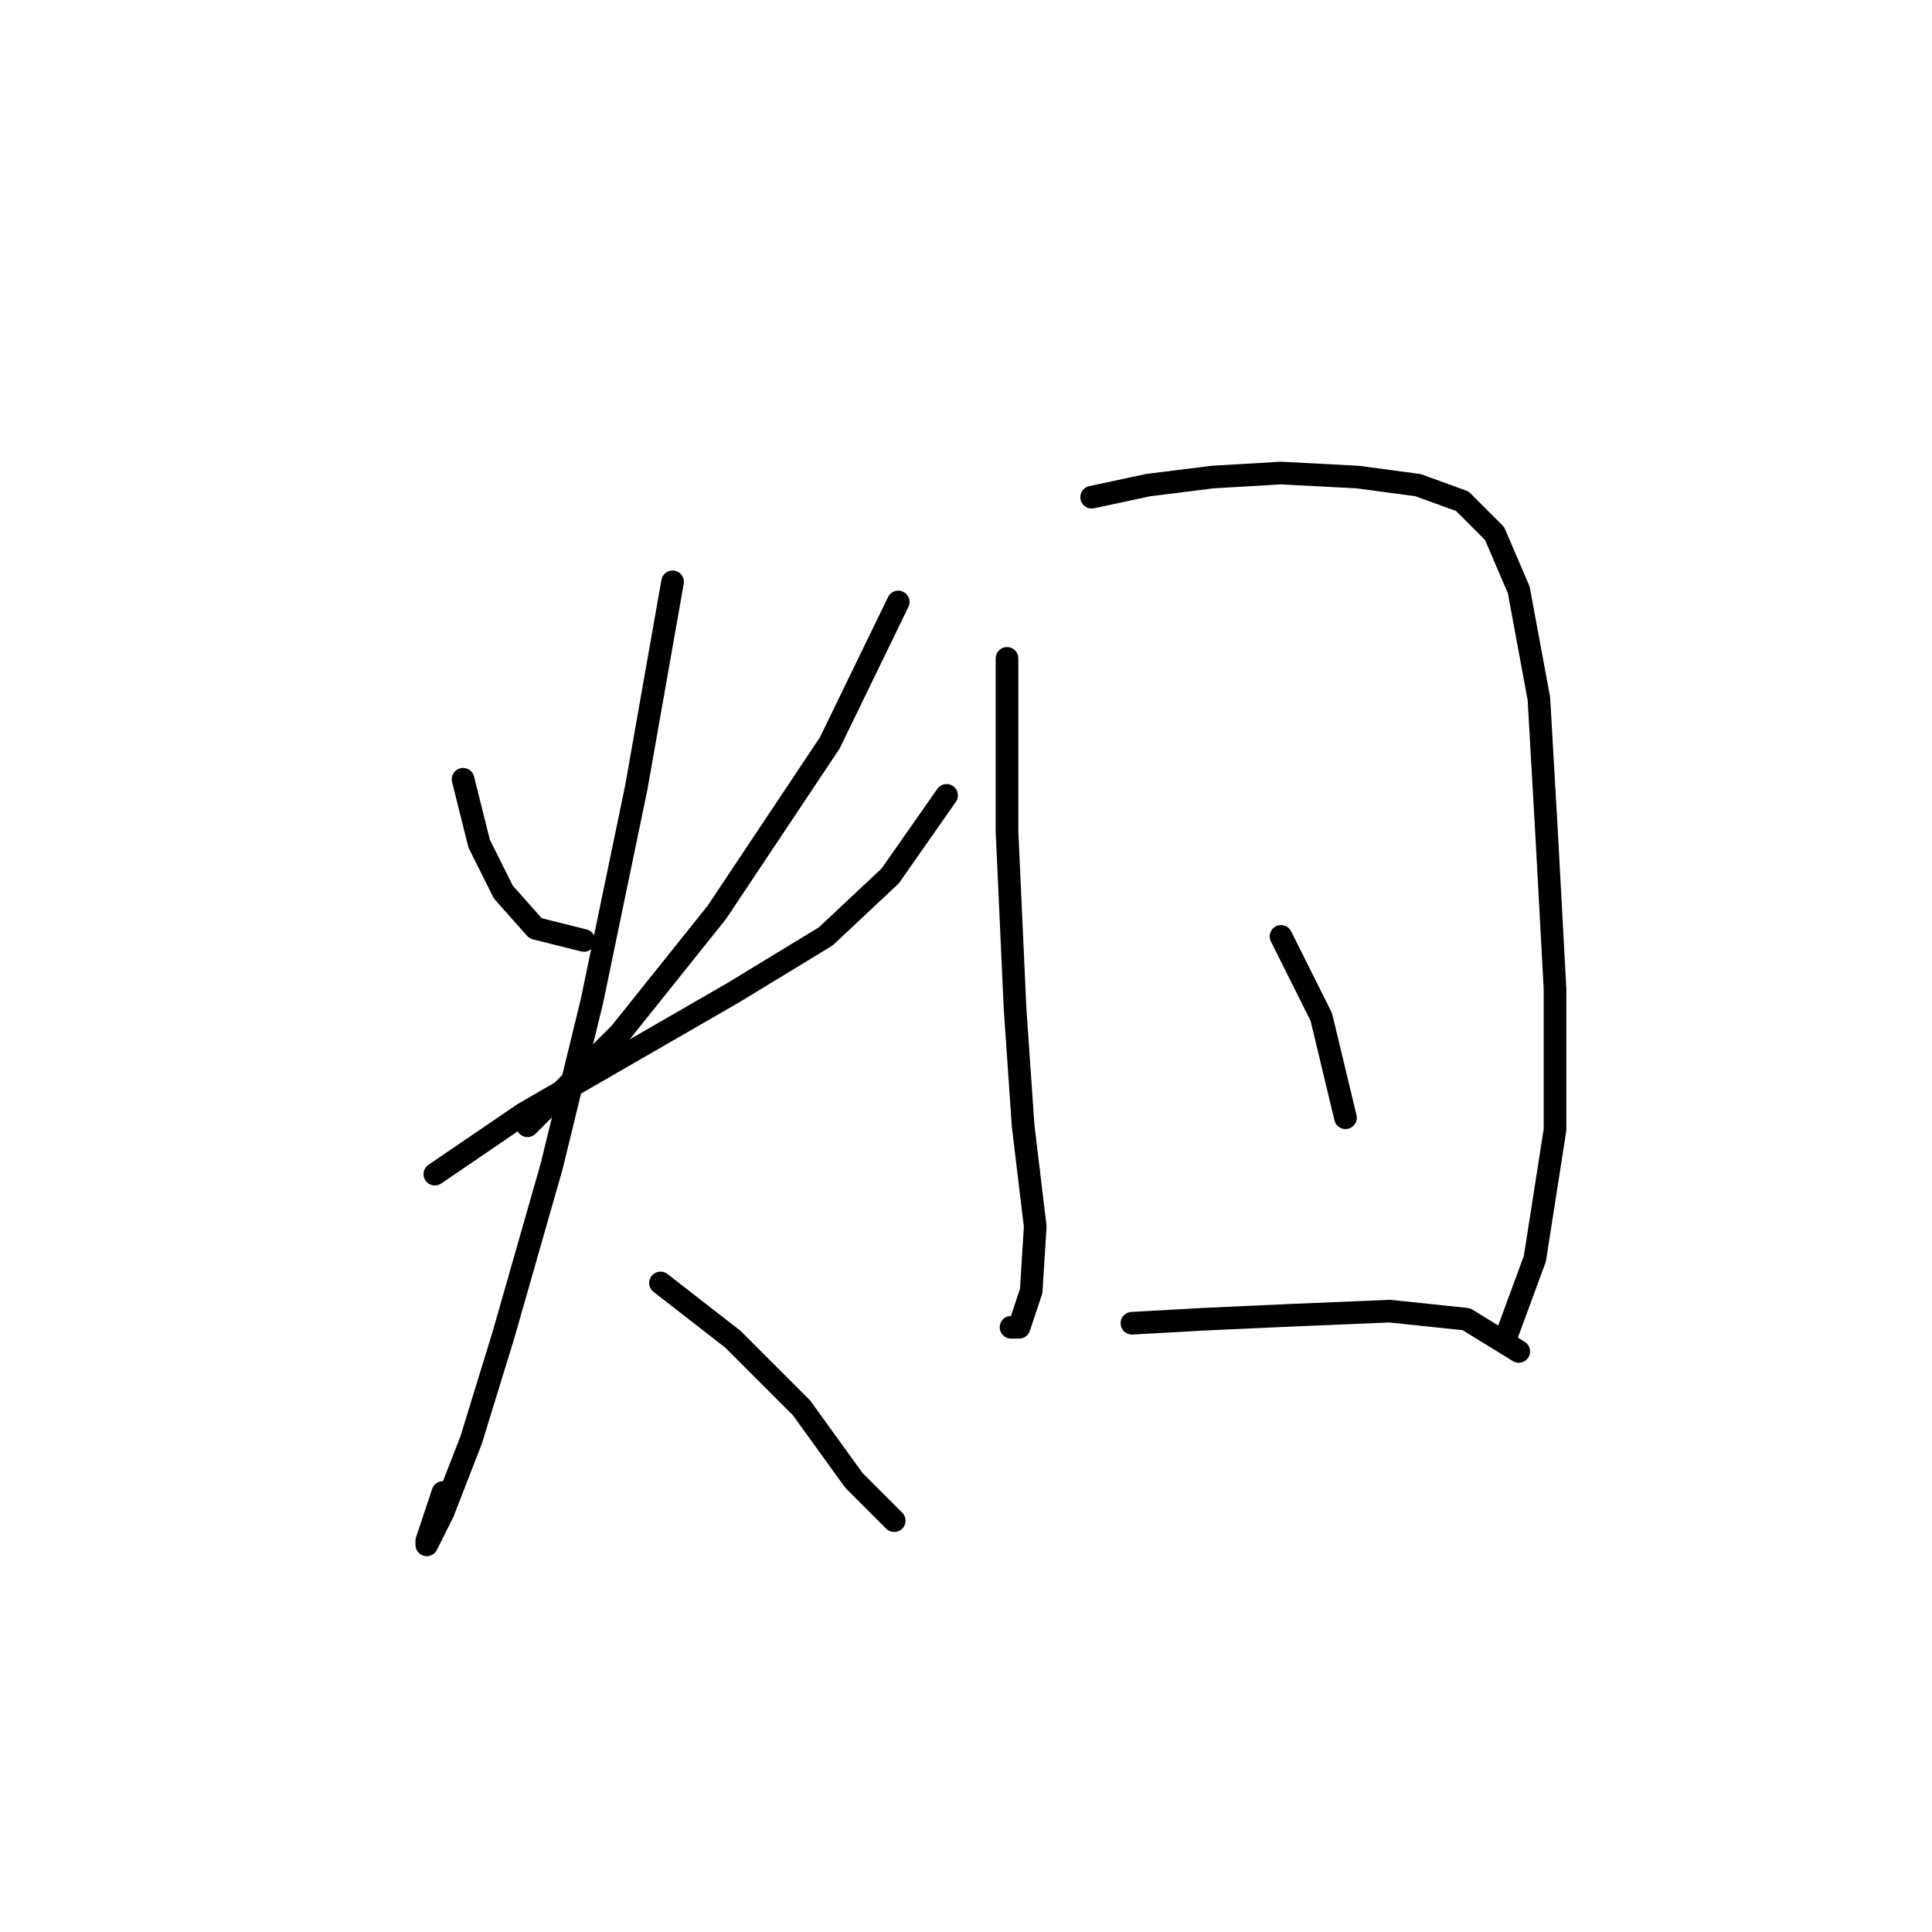 <?xml version="1.0" standalone="no"?>
    <svg width="256" height="256" xmlns="http://www.w3.org/2000/svg" version="1.1">
    <polyline stroke="black" stroke-width="3" stroke-linecap="round" fill="transparent" stroke-linejoin="round" points="61.358 103.257 63.494 111.8 66.697 118.207 70.968 123.012 77.375 124.614 77.375 124.614 " />
        <polyline stroke="black" stroke-width="3" stroke-linecap="round" fill="transparent" stroke-linejoin="round" points="119.02 79.765 109.944 98.452 94.994 120.876 82.18 136.893 69.9 149.173 69.9 149.173 " />
        <polyline stroke="black" stroke-width="3" stroke-linecap="round" fill="transparent" stroke-linejoin="round" points="57.621 155.58 69.367 147.572 83.248 139.563 97.13 131.554 109.41 124.08 117.952 116.071 125.427 105.393 125.427 105.393 " />
        <polyline stroke="black" stroke-width="3" stroke-linecap="round" fill="transparent" stroke-linejoin="round" points="89.121 77.096 84.316 104.325 78.443 132.622 73.104 154.512 66.697 176.937 62.426 190.818 58.688 200.428 56.553 204.7 56.553 204.166 58.688 197.759 58.688 197.759 " />
        <polyline stroke="black" stroke-width="3" stroke-linecap="round" fill="transparent" stroke-linejoin="round" points="87.519 169.996 97.13 177.47 106.206 186.547 113.147 196.157 118.486 201.496 118.486 201.496 " />
        <polyline stroke="black" stroke-width="3" stroke-linecap="round" fill="transparent" stroke-linejoin="round" points="133.435 87.24 133.435 110.198 134.503 133.69 135.571 149.173 137.173 162.521 136.639 171.064 135.037 175.869 133.969 175.869 133.969 175.869 " />
        <polyline stroke="black" stroke-width="3" stroke-linecap="round" fill="transparent" stroke-linejoin="round" points="144.648 65.884 152.122 64.282 160.665 63.214 169.741 62.68 179.885 63.214 187.894 64.282 193.767 66.418 198.038 70.689 201.242 78.164 203.911 92.579 204.979 111.266 206.047 131.02 206.047 149.707 203.377 166.792 199.64 176.937 199.64 176.937 " />
        <polyline stroke="black" stroke-width="3" stroke-linecap="round" fill="transparent" stroke-linejoin="round" points="169.741 124.08 175.08 134.758 178.284 148.106 178.284 148.106 " />
        <polyline stroke="black" stroke-width="3" stroke-linecap="round" fill="transparent" stroke-linejoin="round" points="149.987 175.335 159.597 174.801 171.343 174.267 184.157 173.733 194.301 174.801 201.242 179.072 201.242 179.072 " />
        </svg>
